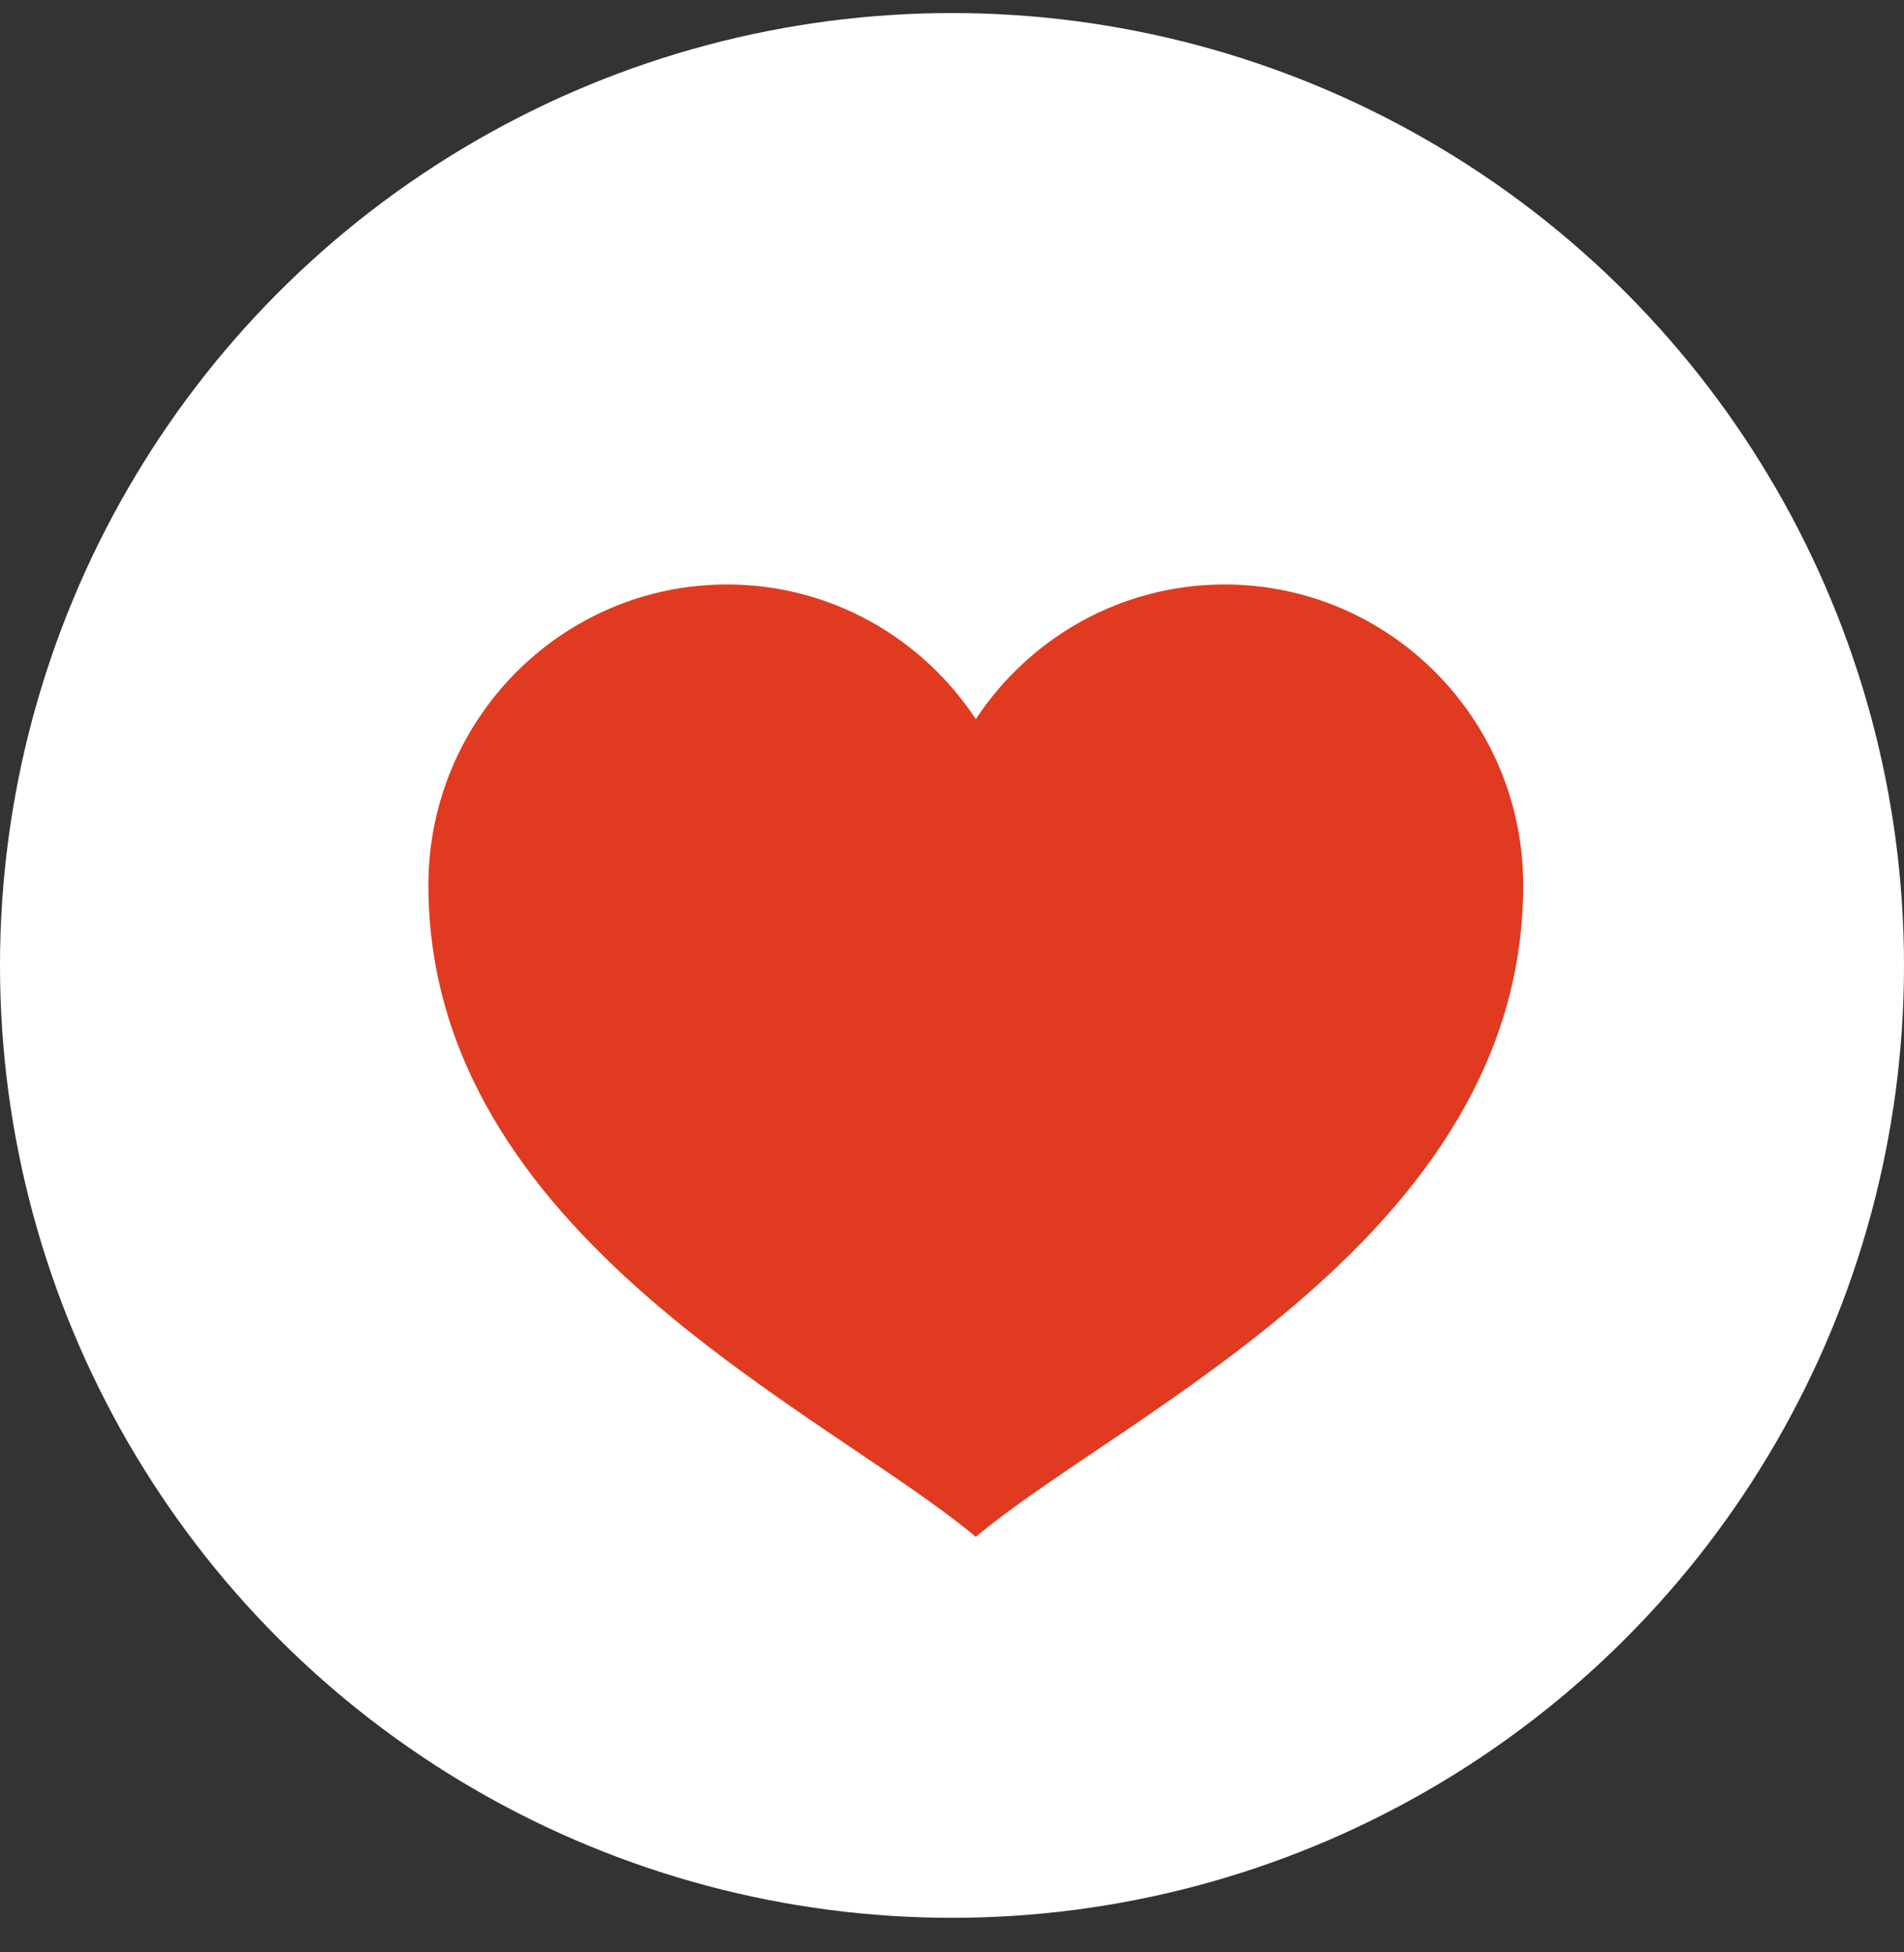 <?xml version="1.0" encoding="UTF-8" standalone="no"?>
<svg width="40px" height="41px" viewBox="0 0 40 41" version="1.1" xmlns="http://www.w3.org/2000/svg" xmlns:xlink="http://www.w3.org/1999/xlink">
    <rect x="0" y="0" width="40" height="41" fill="#333333" stroke="none"/>
    <!-- Generator: sketchtool 39.1 (31720) - http://www.bohemiancoding.com/sketch -->
    <title>F97F9EDE-CD57-4446-931E-AB61861C829A</title>
    <desc>Created with sketchtool.</desc>
    <defs></defs>
    <g id="Page-1" stroke="none" stroke-width="1" fill="none" fill-rule="evenodd">
        <g id="Home-Page-Banner-Active-Widget" transform="translate(-465, -1394)">
            <g id="Recently-Listed" transform="translate(165, 798)">
                <g id="Group-9" transform="translate(0, 96)">
                    <g id="02" transform="translate(0, 490.274)">
                        <g id="Liked-Copy" transform="translate(300, 10)">
                            <circle id="Oval-13" fill="#FFFFFF" cx="20" cy="20" r="20"></circle>
                            <path d="M25.727,12 C23.544,12 21.623,13.124 20.5,14.828 C19.377,13.124 17.456,12 15.273,12 C11.809,12 9,14.828 9,18.316 C9,25.684 17.364,29.368 20.5,32 C23.636,29.368 32,25.684 32,18.316 C32,14.828 29.191,12 25.727,12 L25.727,12 Z" id="Shape" fill="#E03B20"></path>
                        </g>
                    </g>
                </g>
            </g>
        </g>
    </g>
</svg>
